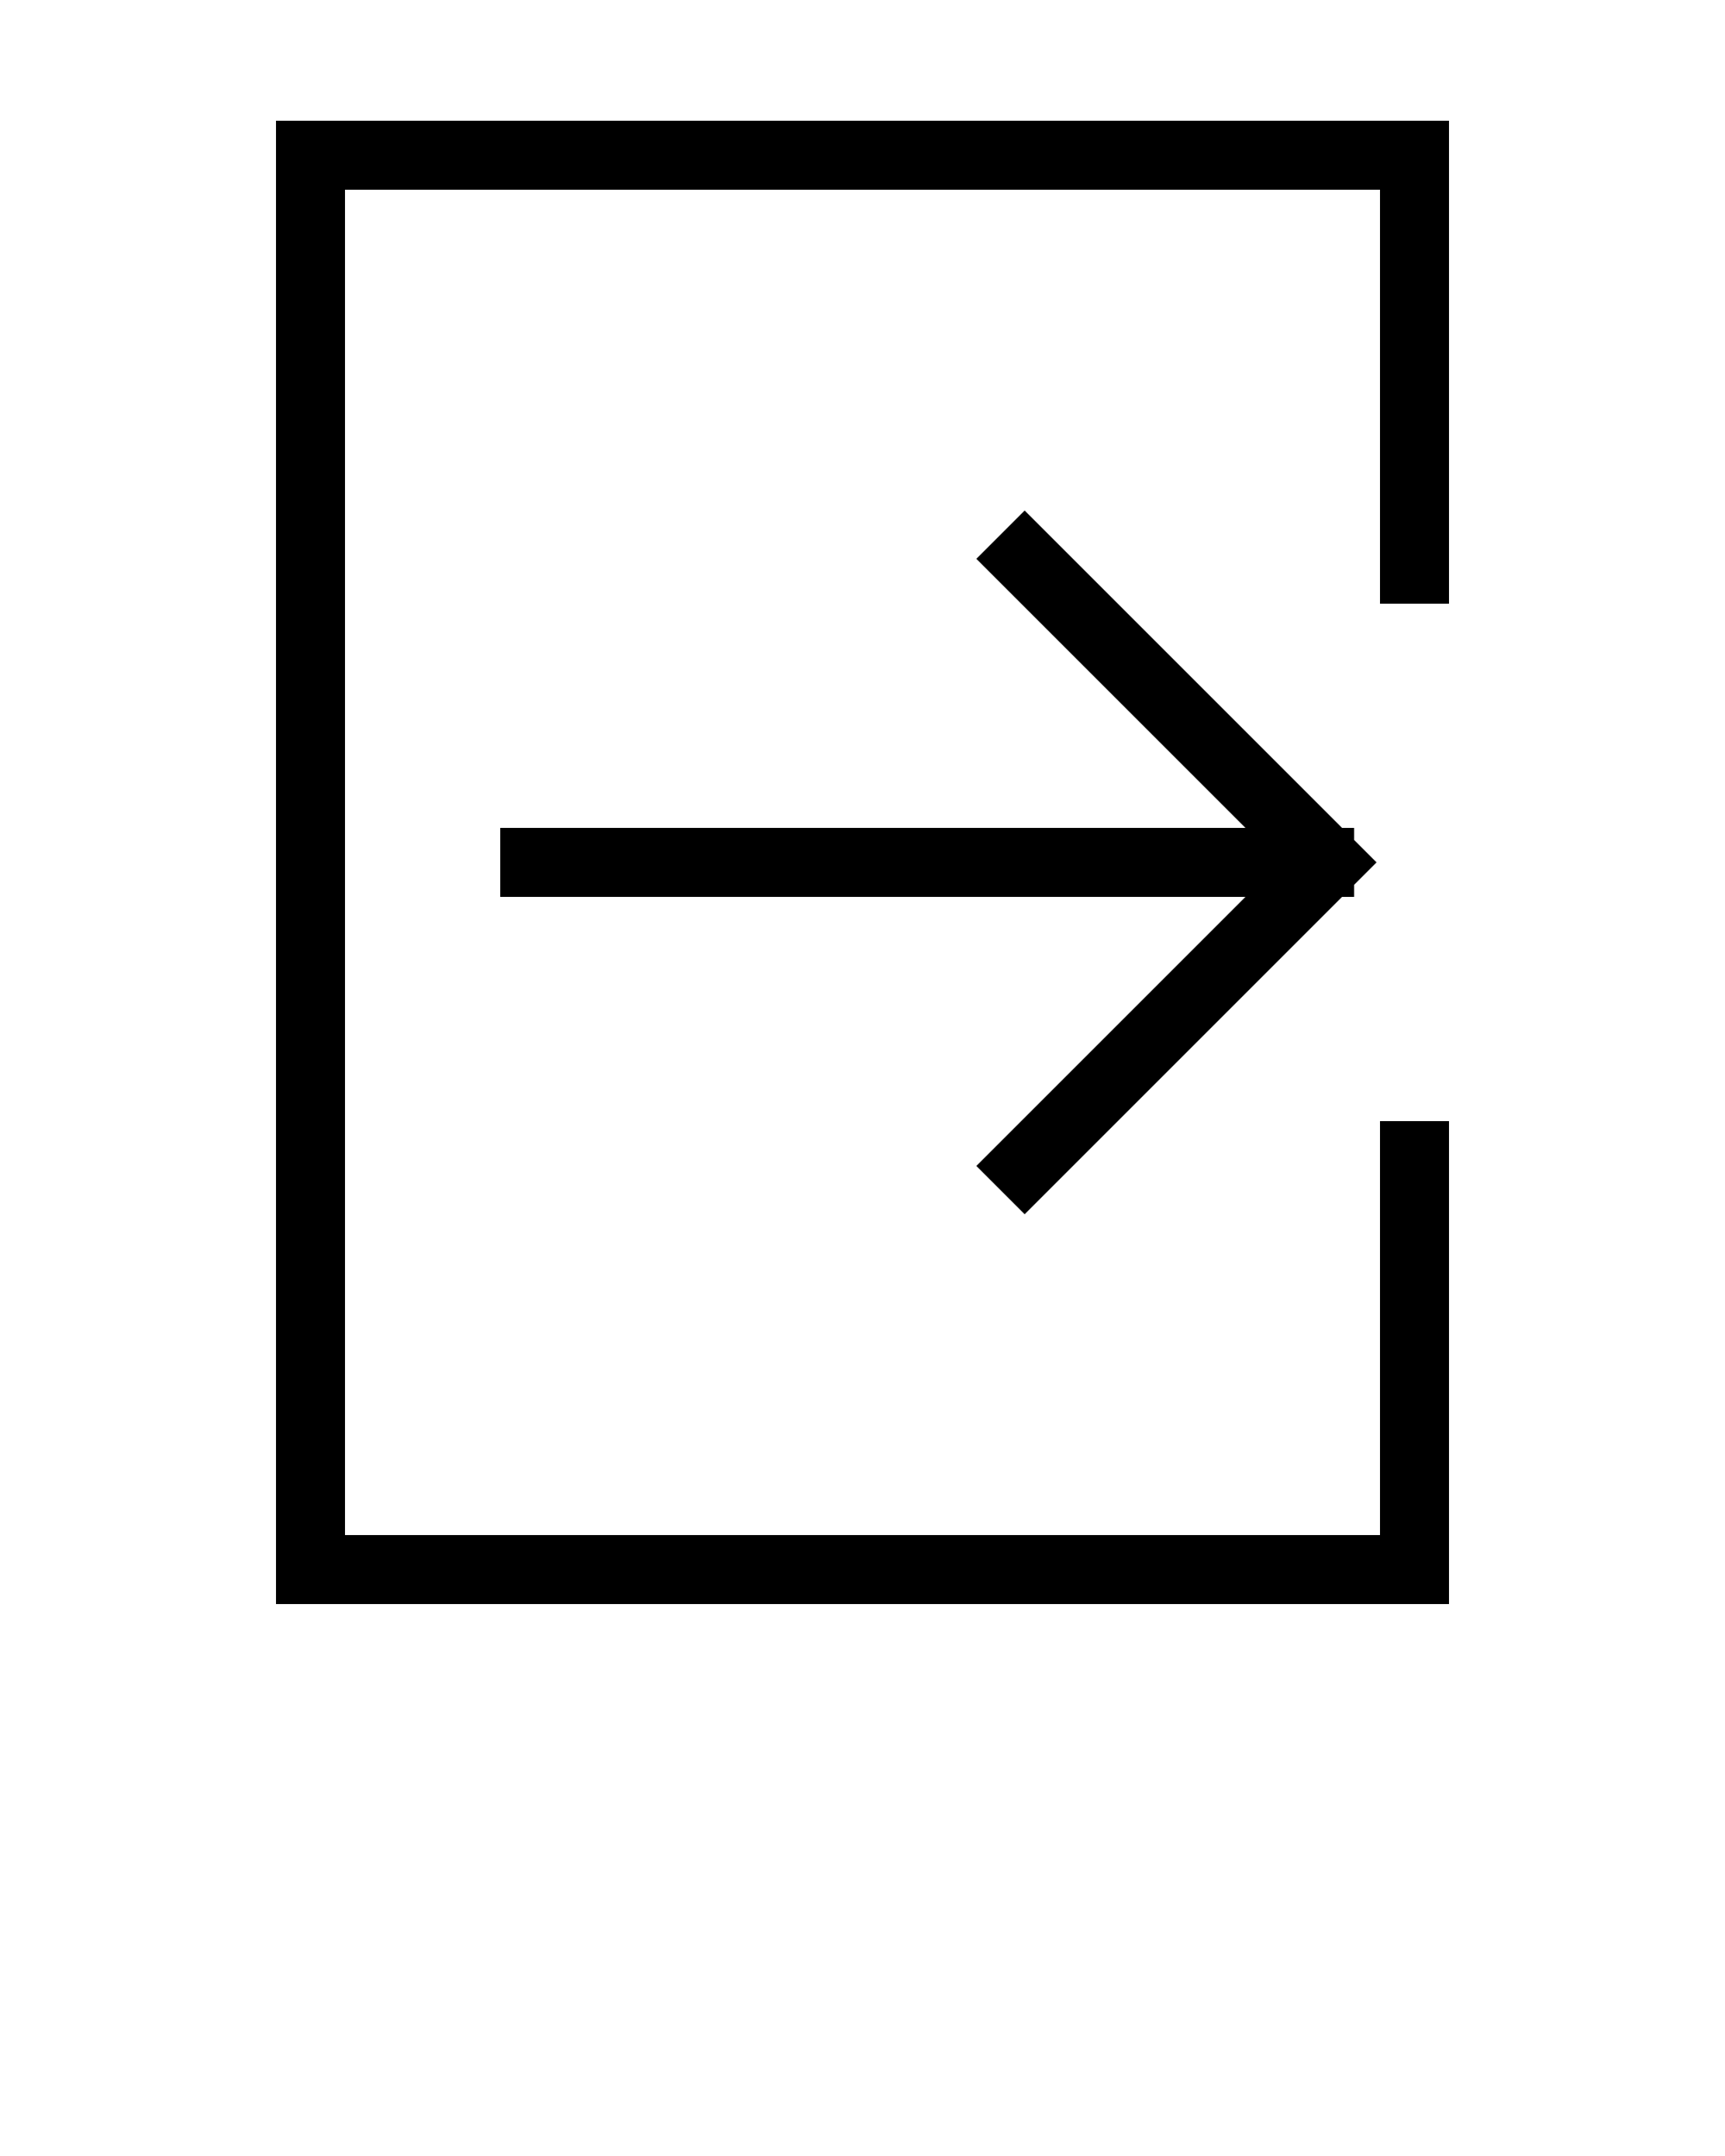 <svg xmlns="http://www.w3.org/2000/svg" xmlns:xlink="http://www.w3.org/1999/xlink" version="1.1" x="0px" y="0px" viewBox="0 0 100 125" style="enable-background:new 0 0 100 100;" xml:space="preserve"><g><polygon points="59.4,70.4 77.8,52 78.5,52 78.5,51.3 79.8,50 78.5,48.7 78.5,48 77.8,48 59.4,29.6 56.6,32.4 72.2,48 29,48 29,52    72.2,52 56.6,67.6  "/><polygon points="84,35 84,7 16,7 16,93 84,93 84,65 80,65 80,89 20,89 20,11 80,11 80,35  "/></g></svg>